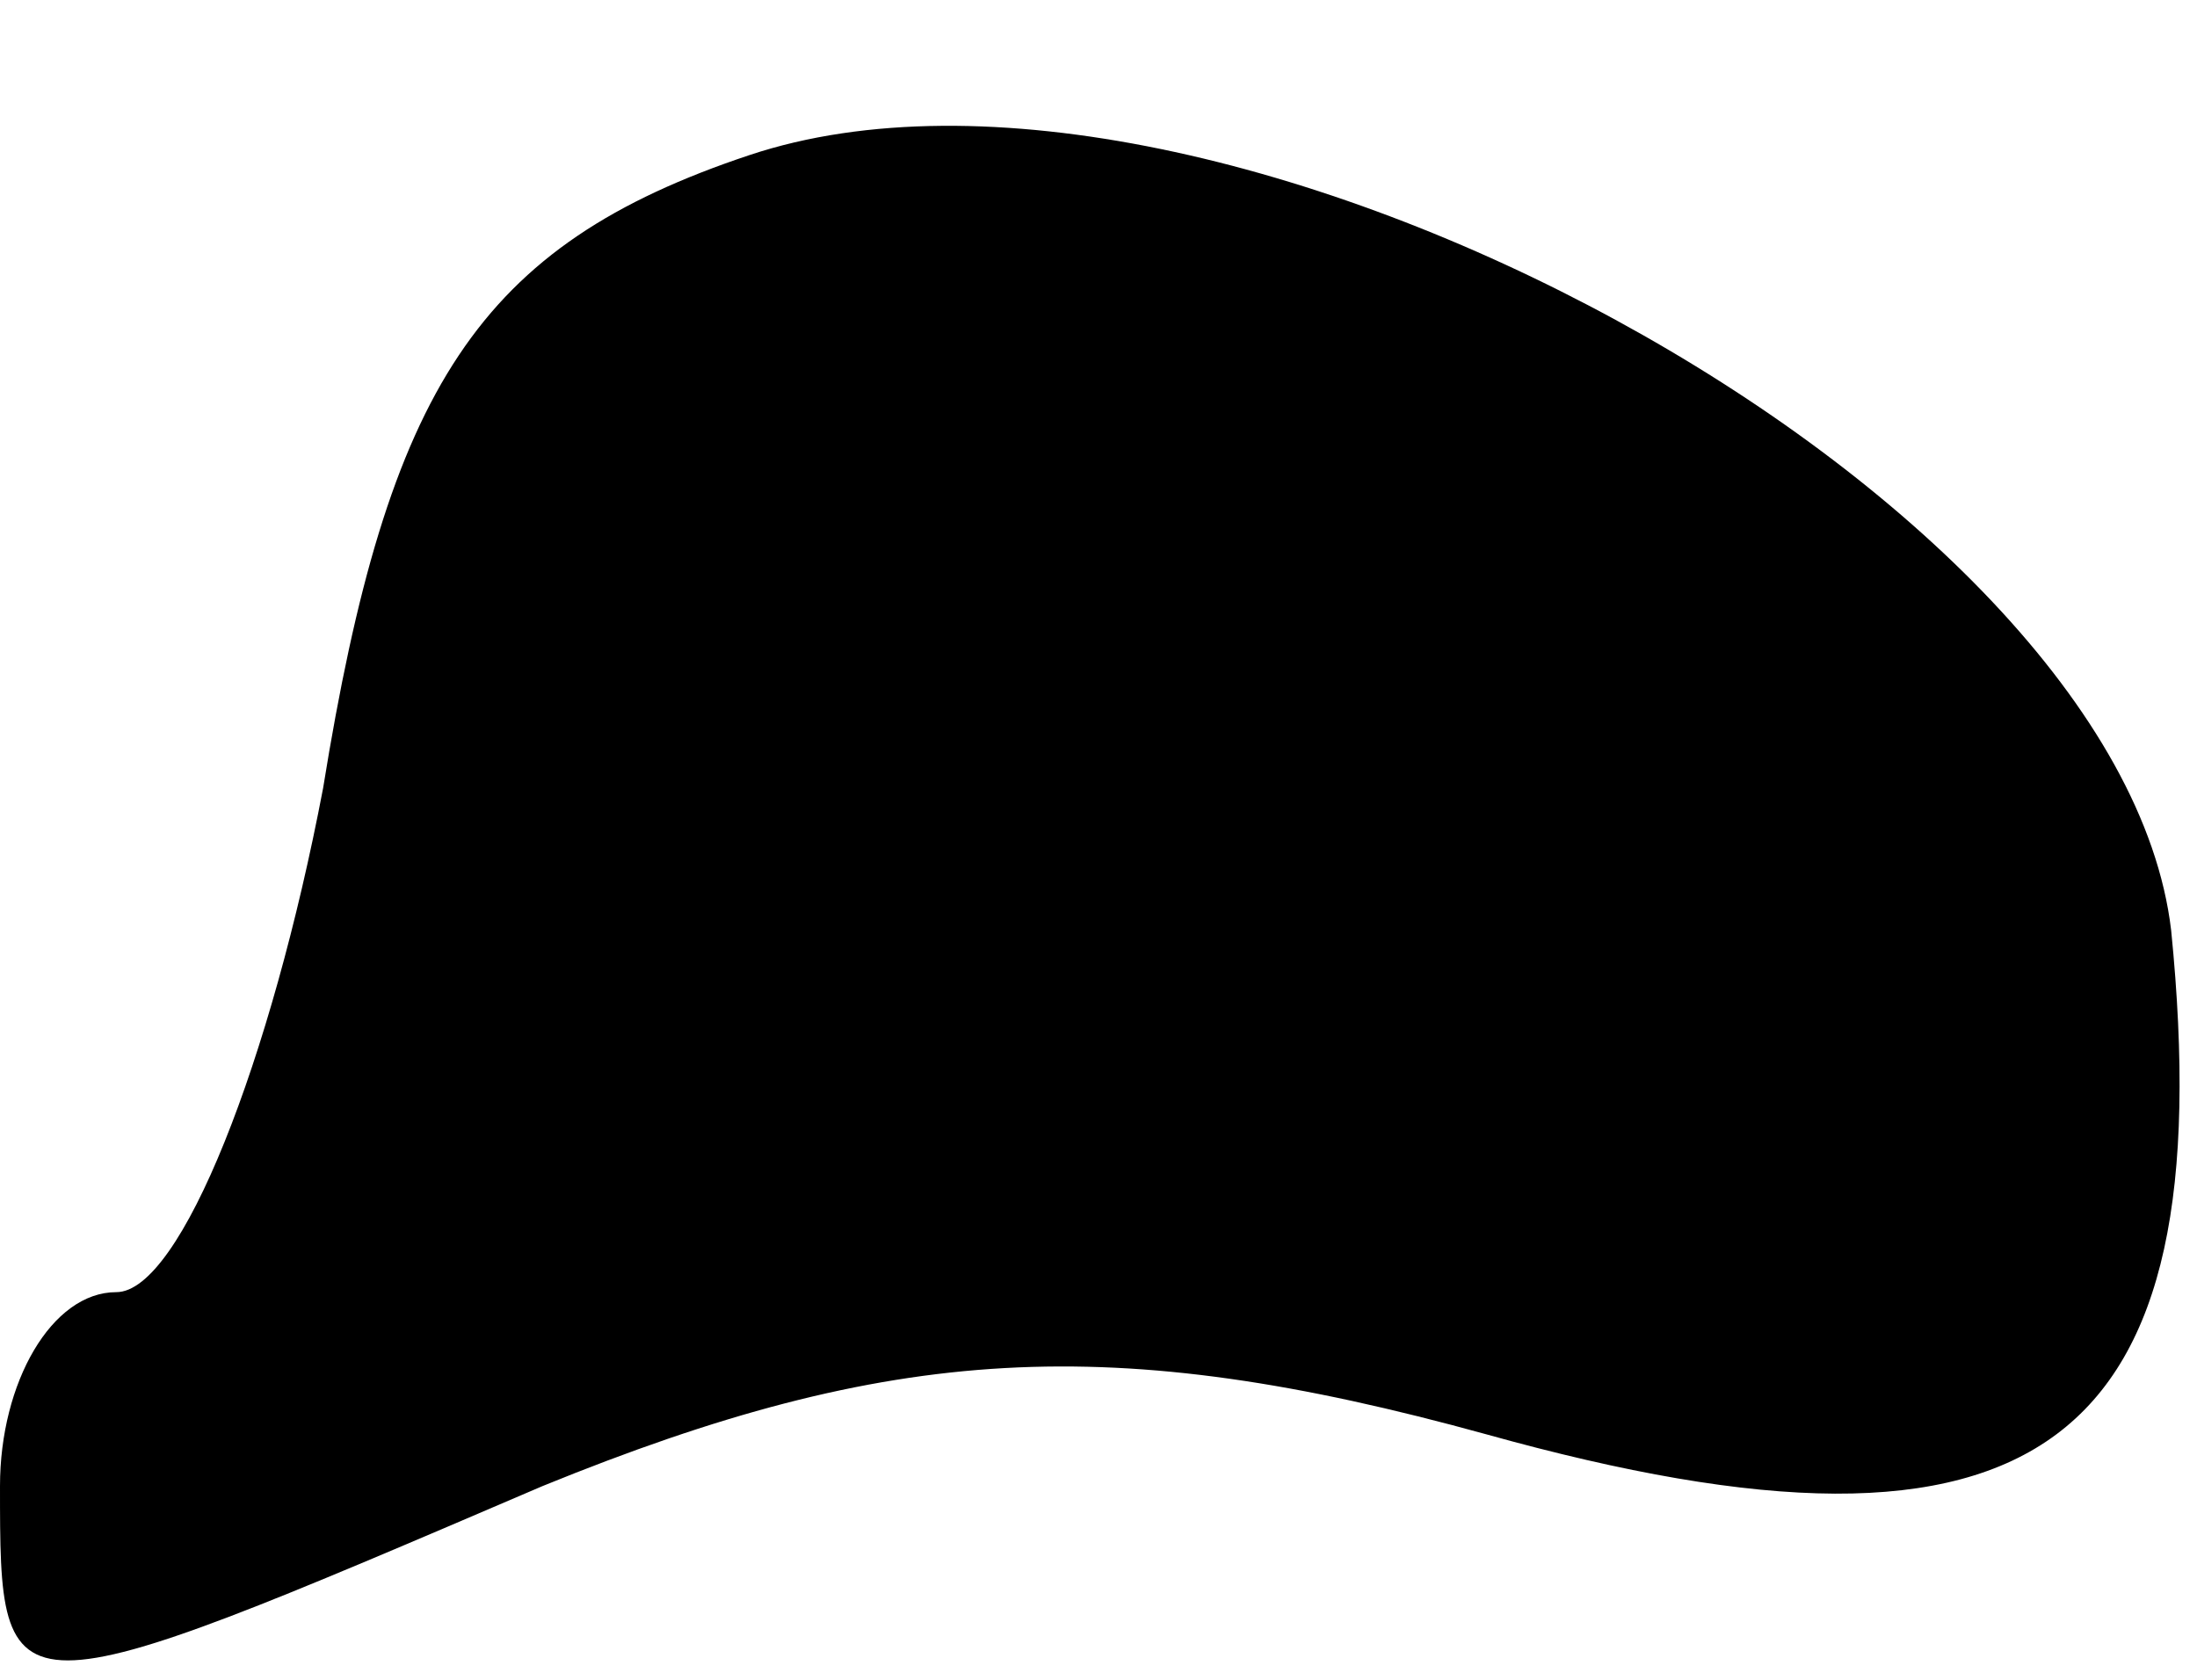 <?xml version="1.0" standalone="no"?>
<!DOCTYPE svg PUBLIC "-//W3C//DTD SVG 20010904//EN"
 "http://www.w3.org/TR/2001/REC-SVG-20010904/DTD/svg10.dtd">
<svg version="1.0" xmlns="http://www.w3.org/2000/svg"
 width="17pt" height="13pt" viewBox="0 0 17 13"
 preserveAspectRatio="xMidYMid meet">
<g transform="translate(0,13) scale(0.1,-0.1)"
fill="#000000" stroke="none">
<path fill="#000000" stroke="none" d="M58 118 c-21 -7 -28 -18 -33 -49 -4
-21 -11 -39 -16 -39 -5 0 -9 -7 -9 -15 0 -18 0 -18 42 0 27 11 44 12 73 4 43
-12 57 -1 53 39 -4 34 -74 72 -110 60z"/>
</g>
</svg>
